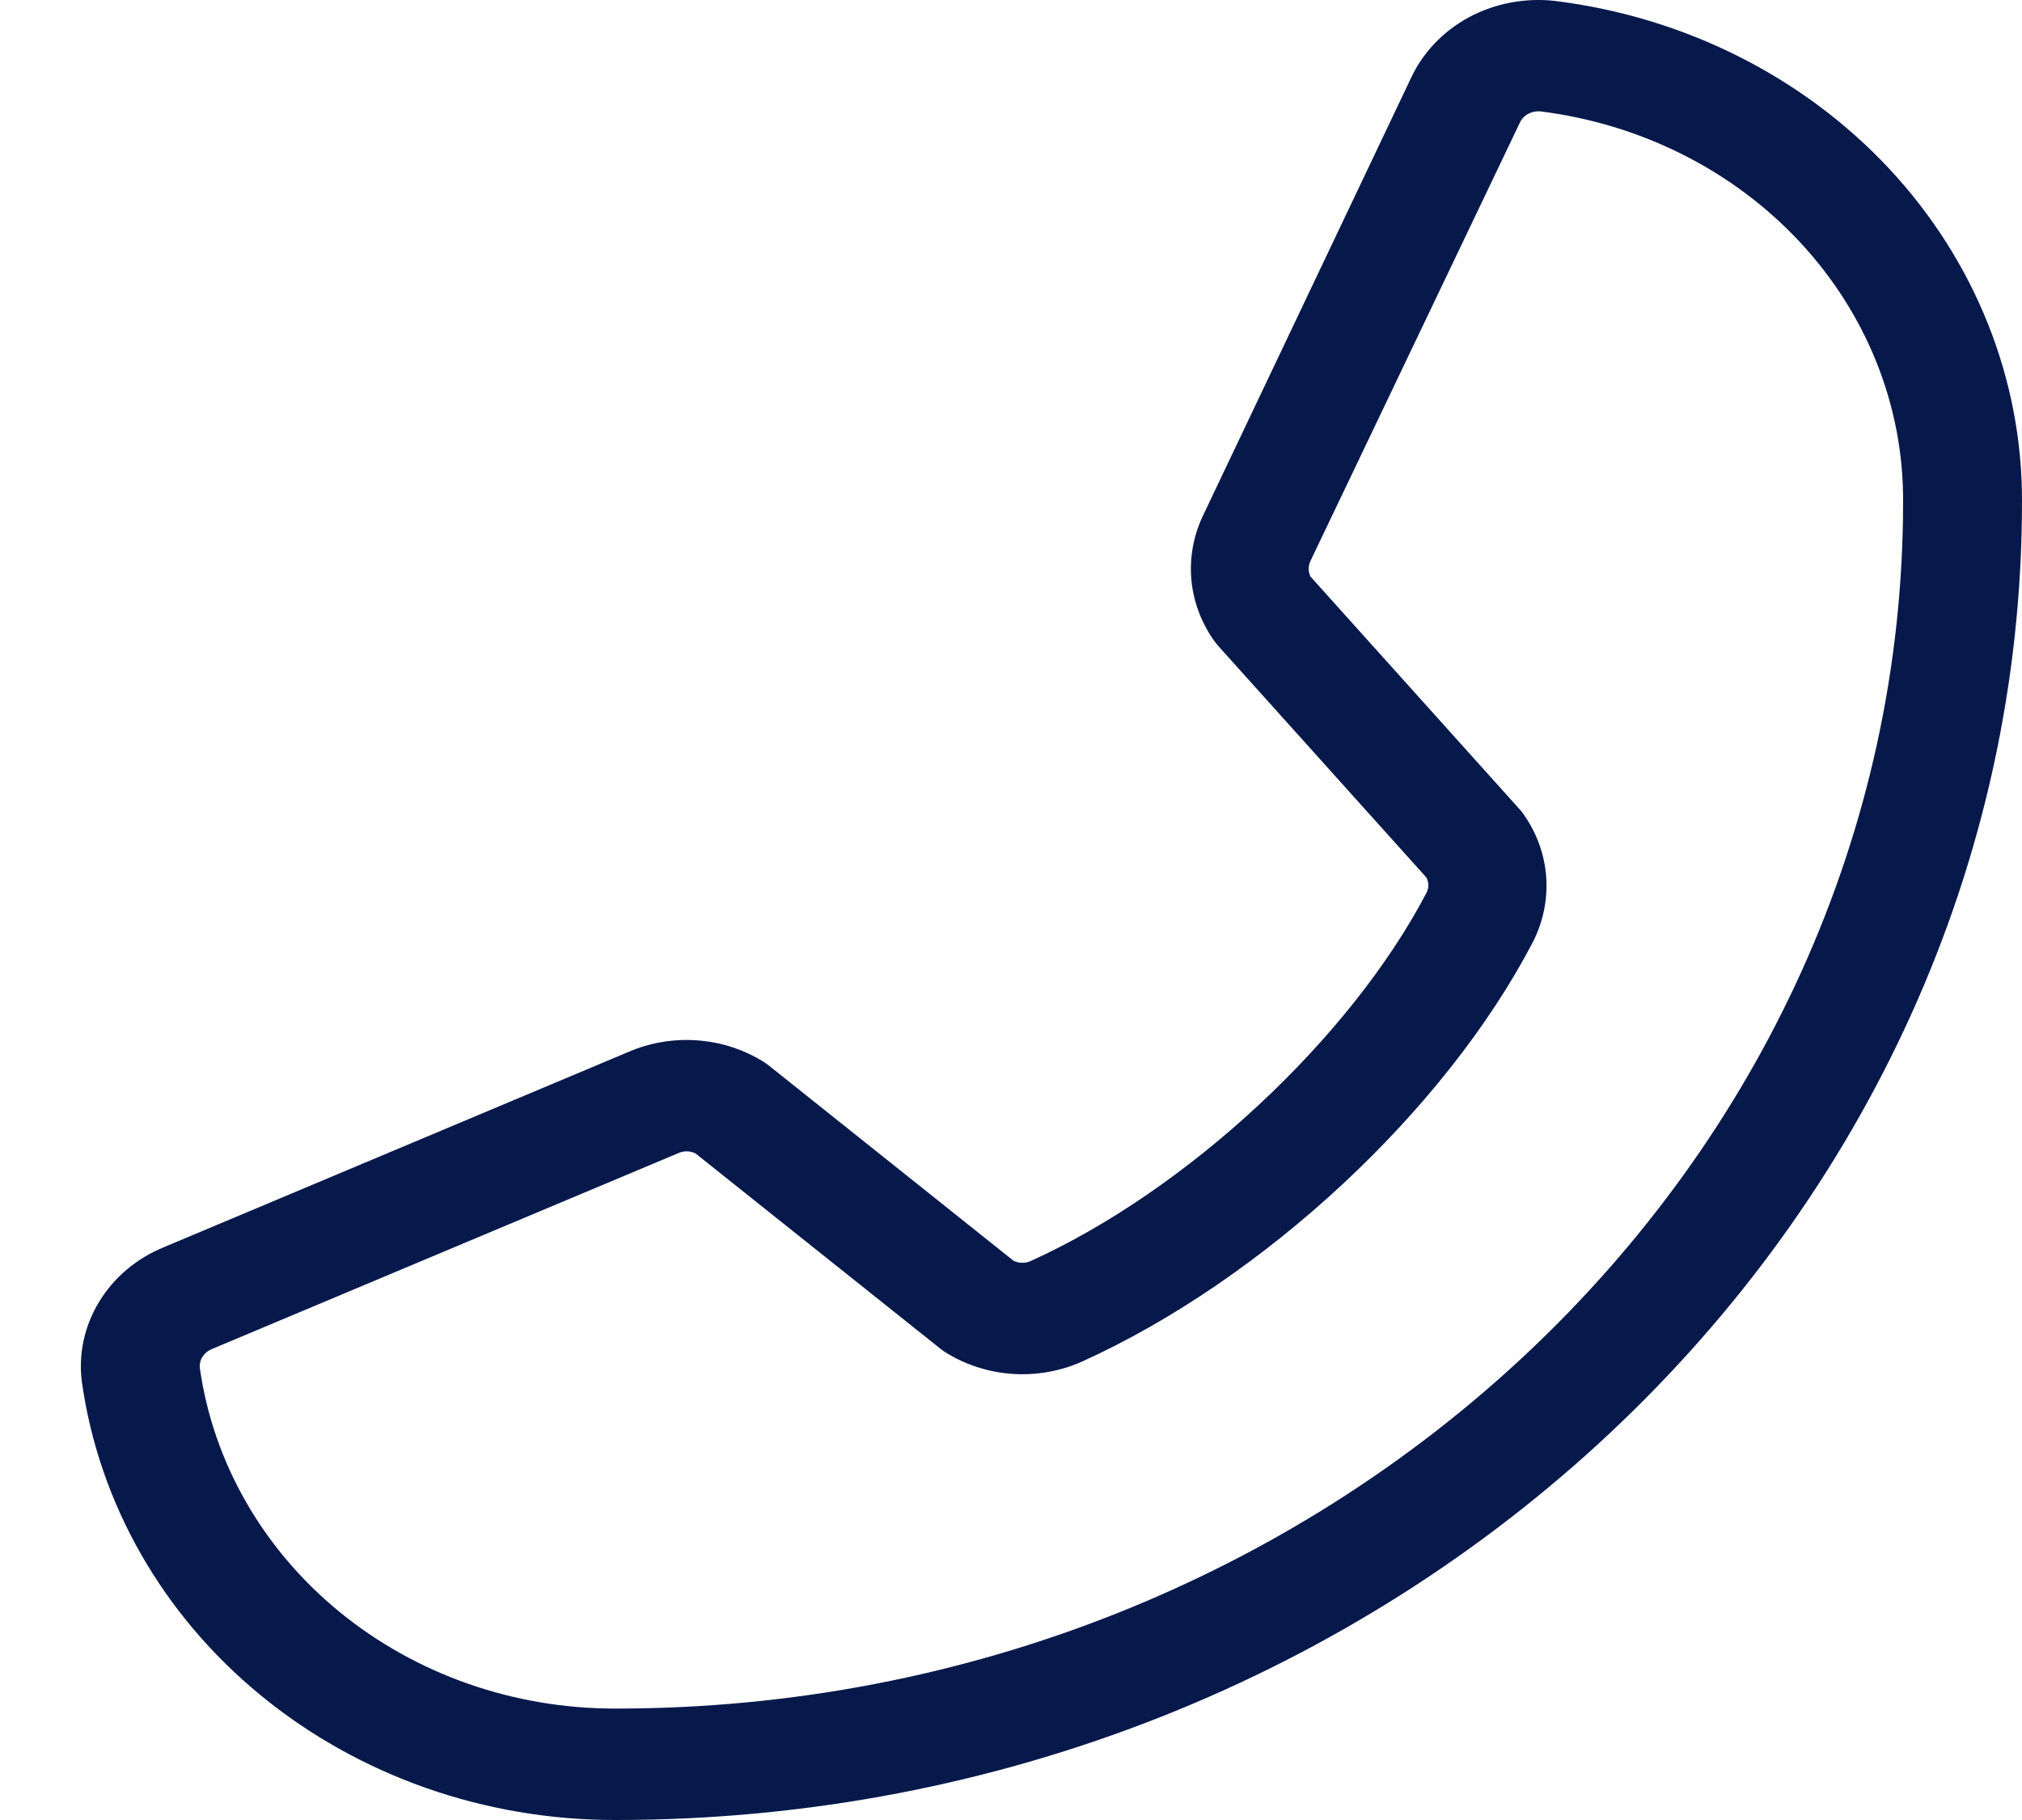 <svg width="20" height="18" viewBox="0 0 20 18" fill="none" xmlns="http://www.w3.org/2000/svg">
<path d="M1.623 12.334L6.251 10.389C6.461 10.305 6.689 10.271 6.917 10.291C7.144 10.31 7.362 10.383 7.552 10.501C7.571 10.513 7.589 10.526 7.607 10.54L10.025 12.469C10.05 12.481 10.079 12.489 10.107 12.489C10.136 12.49 10.164 12.485 10.19 12.474C11.745 11.771 13.355 10.27 14.108 8.833C14.121 8.809 14.128 8.782 14.128 8.755C14.128 8.729 14.121 8.702 14.108 8.678L12.044 6.382C12.03 6.365 12.016 6.347 12.003 6.329C11.879 6.15 11.803 5.945 11.784 5.733C11.765 5.52 11.803 5.306 11.894 5.11L13.953 0.779C14.07 0.523 14.272 0.31 14.529 0.171C14.786 0.033 15.085 -0.024 15.379 0.009C16.659 0.167 17.834 0.757 18.685 1.667C19.535 2.578 20.003 3.748 20 4.959C20 12.15 13.76 18 6.089 18C4.798 18.002 3.55 17.564 2.579 16.767C1.607 15.97 0.979 14.868 0.81 13.668C0.774 13.393 0.834 13.115 0.981 12.874C1.127 12.634 1.352 12.444 1.623 12.334ZM6.089 16.898C13.111 16.898 18.824 11.542 18.824 4.959C18.828 4.016 18.465 3.105 17.804 2.395C17.143 1.685 16.229 1.225 15.232 1.101H15.21C15.17 1.102 15.132 1.114 15.1 1.135C15.068 1.157 15.043 1.187 15.029 1.222L12.962 5.548C12.951 5.572 12.944 5.599 12.944 5.625C12.944 5.651 12.951 5.678 12.962 5.702L15.03 8.003C15.046 8.02 15.06 8.037 15.072 8.056C15.202 8.241 15.278 8.454 15.294 8.675C15.309 8.896 15.264 9.117 15.162 9.317C14.293 10.984 12.5 12.652 10.701 13.467C10.487 13.562 10.25 13.604 10.014 13.588C9.778 13.572 9.55 13.498 9.352 13.375C9.334 13.363 9.315 13.35 9.298 13.336L6.88 11.408C6.856 11.396 6.83 11.389 6.803 11.387C6.776 11.386 6.748 11.389 6.723 11.399L2.094 13.343C2.057 13.358 2.025 13.384 2.004 13.417C1.982 13.45 1.973 13.488 1.976 13.527C2.108 14.461 2.598 15.319 3.355 15.939C4.112 16.56 5.084 16.9 6.089 16.898Z" fill="#07194B"/>
</svg>
